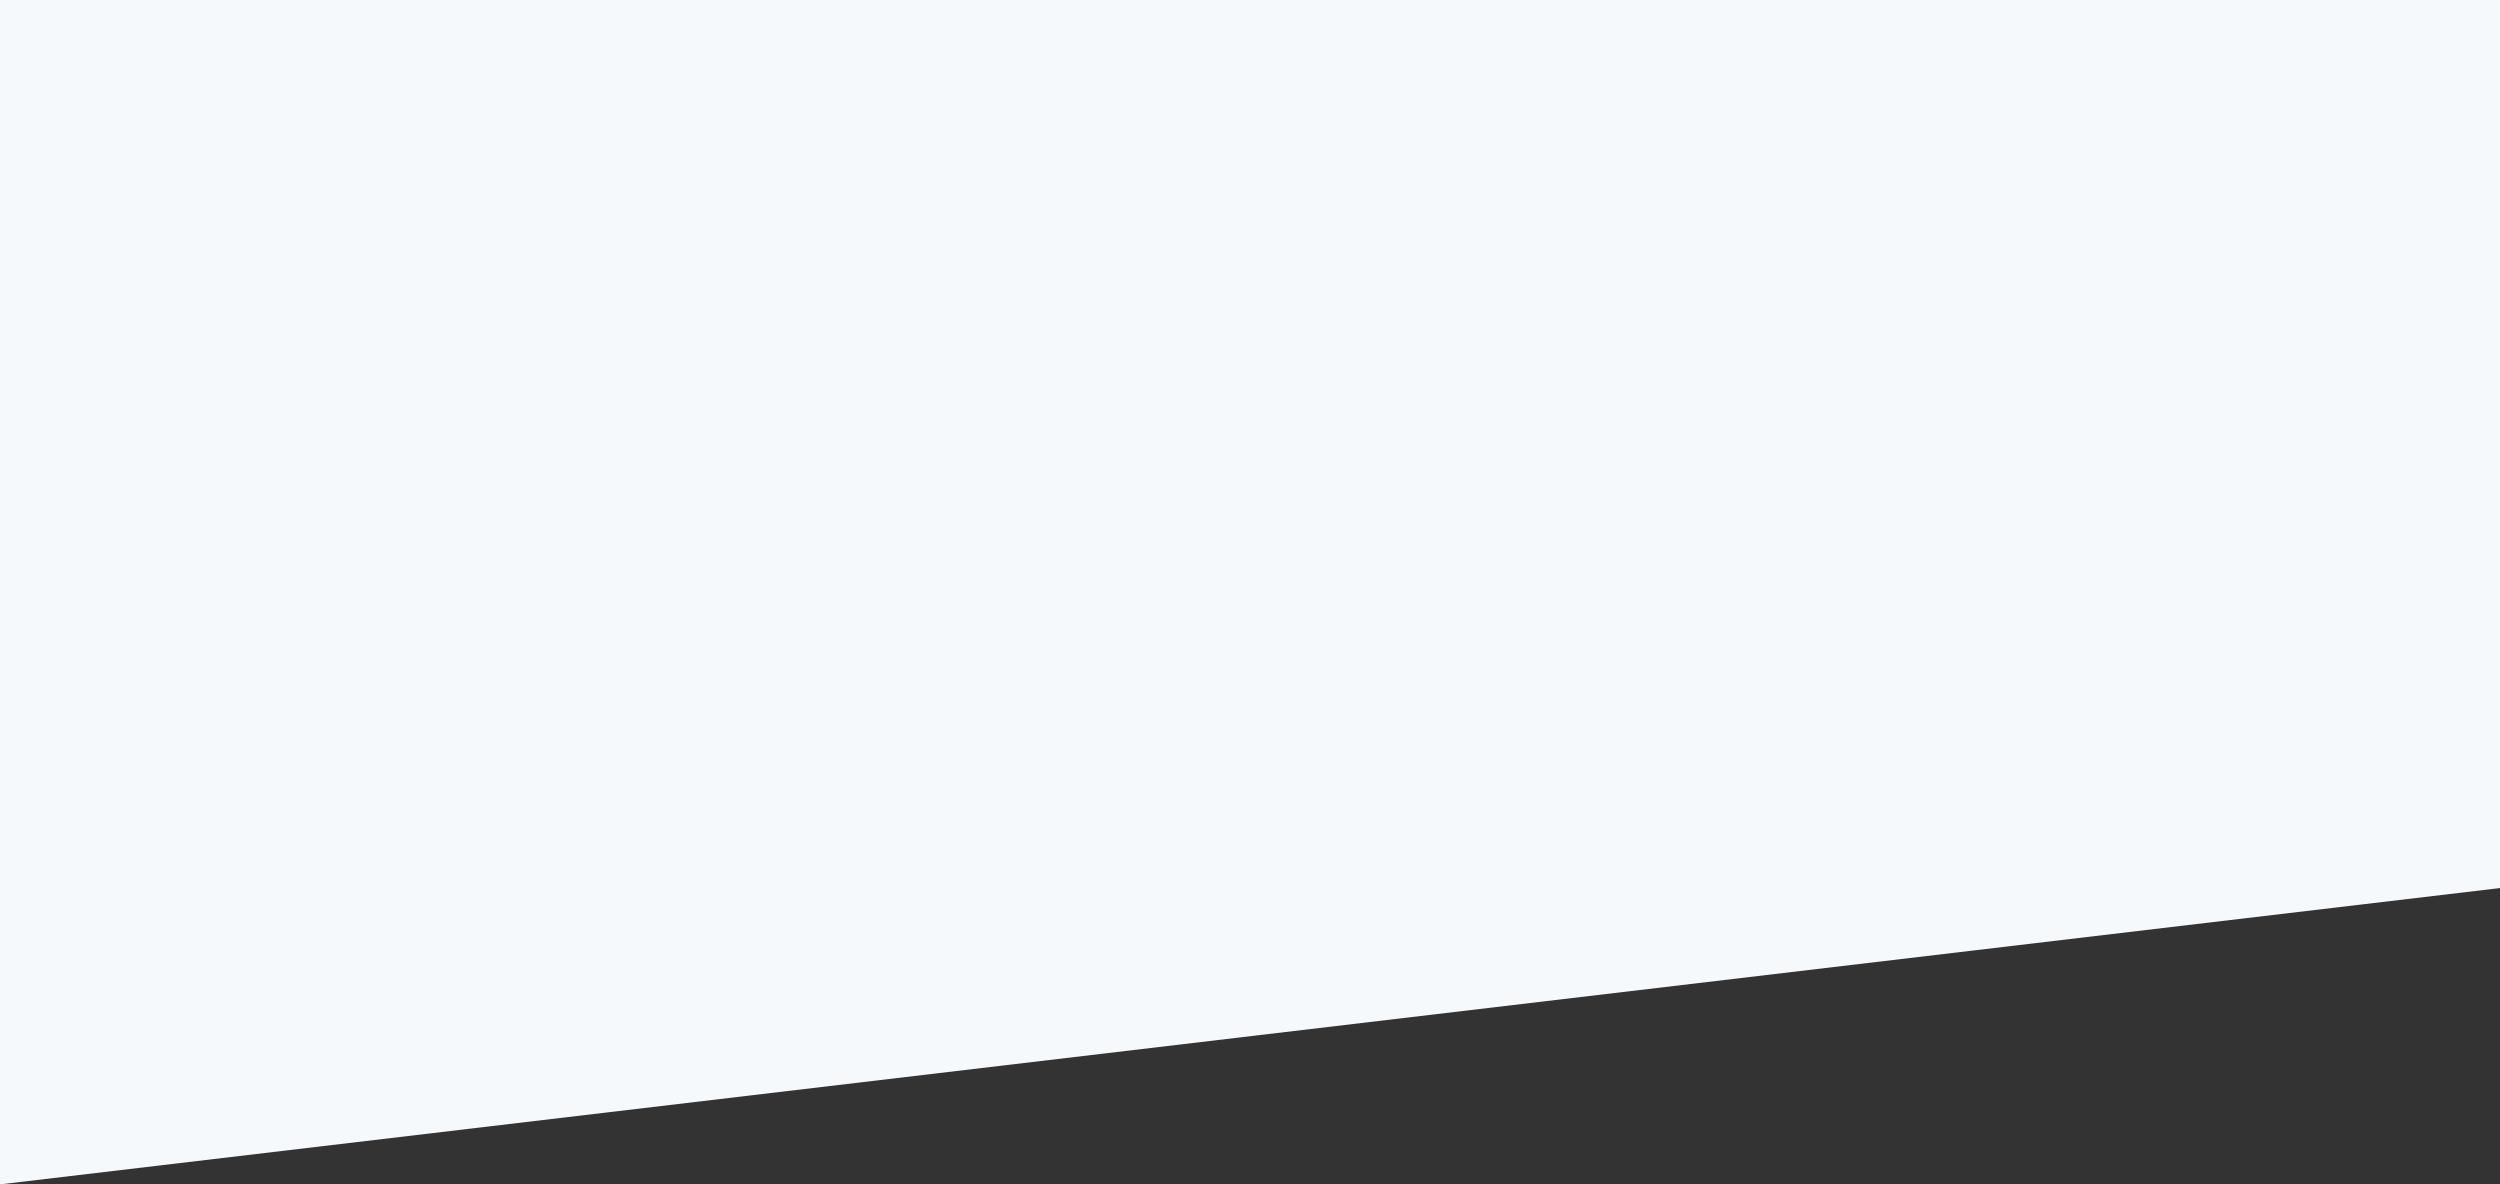 <svg width="1600" height="758" viewBox="0 0 1600 758" version="1.1" xmlns="http://www.w3.org/2000/svg" xmlns:xlink="http://www.w3.org/1999/xlink">
<rect x="0" y="0" width="1600" height="758" fill="#333333" stroke="none"/>
<title>Rectangle 8</title>
<desc>Created using Figma</desc>
<g id="Canvas" transform="translate(-6134 -4052)">
<g id="Rectangle 8">
<use xlink:href="#path0_fill" transform="translate(6134 4052)" fill="#F6F9FC"/>
</g>
</g>
<defs>
<path id="path0_fill" fill-rule="evenodd" d="M 0 0L 1600 0L 1600 568.356L 0 758L 0 0Z"/>
</defs>
</svg>
